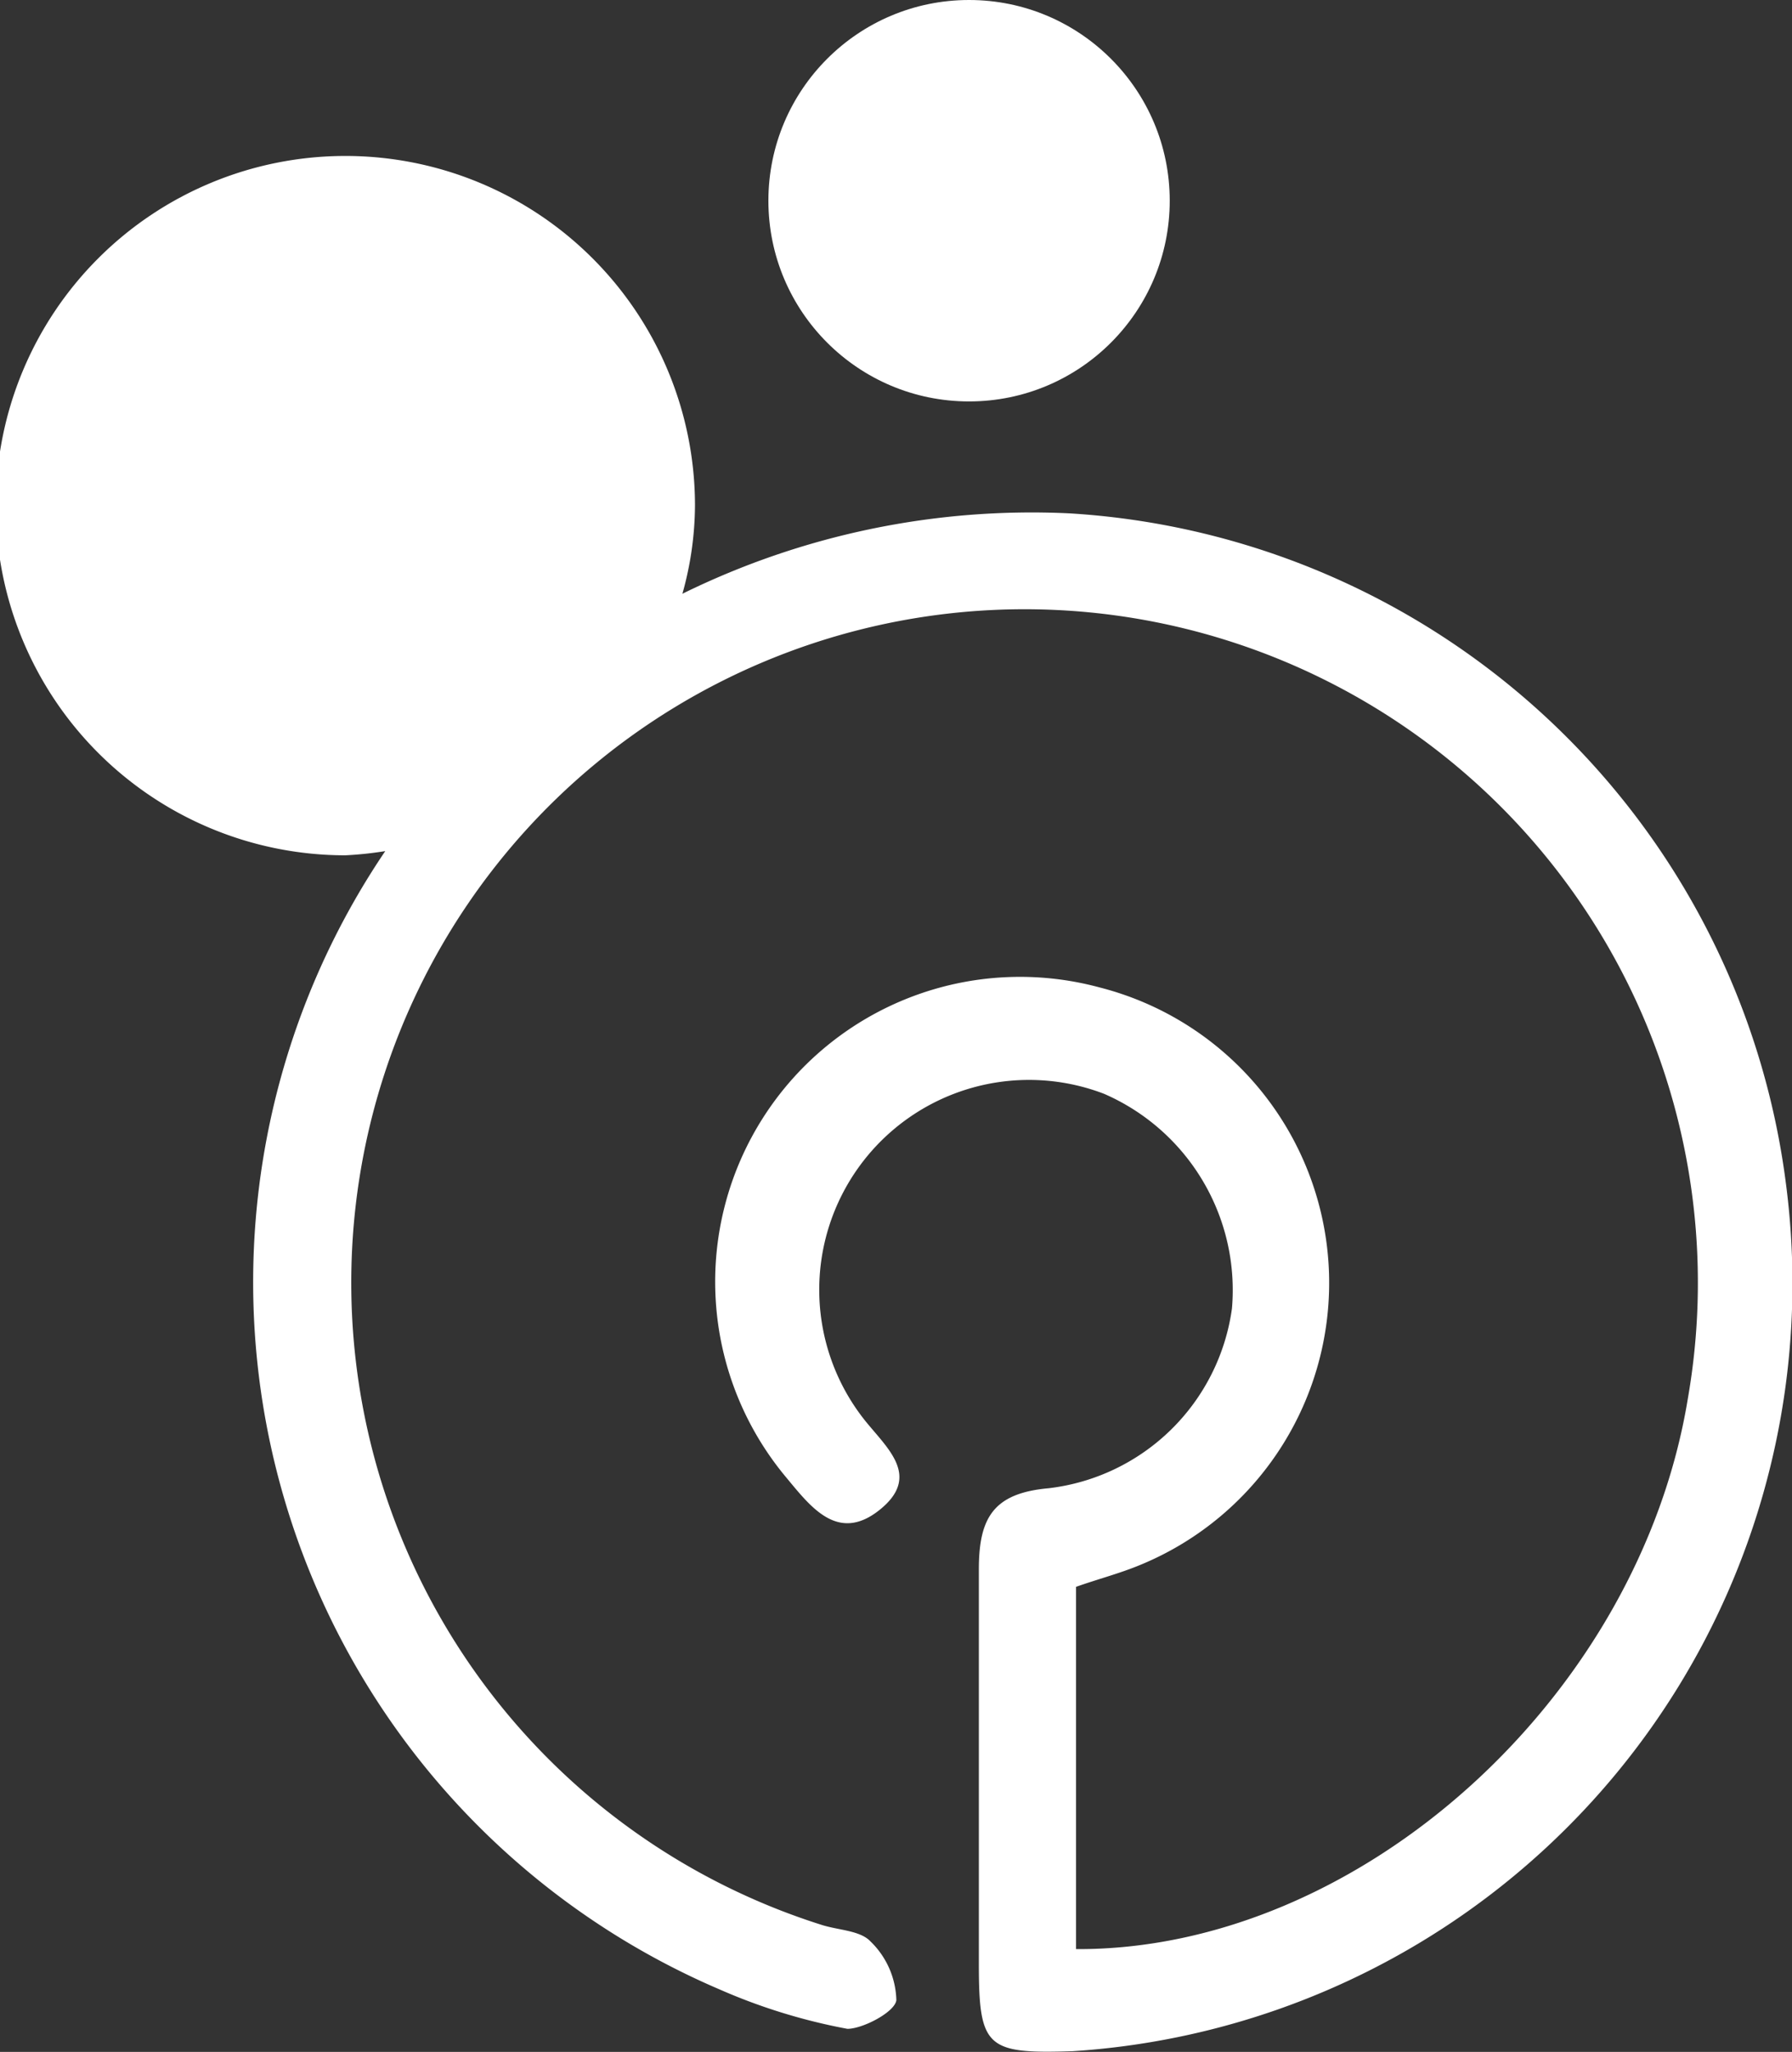 <svg xmlns="http://www.w3.org/2000/svg" viewBox="0 0 25.63 29.34"><rect x="0" y="0" width="25.63" height="29.34" fill="#333333" stroke="none"/><defs><style>.cls-1{fill:#fff;}</style></defs><title>moving-tp</title><g id="Layer_2" data-name="Layer 2"><g id="layer"><path class="cls-1" d="M25.54,16.9A11,11,0,0,0,15.29,7.34,11.32,11.32,0,0,0,9.76,8.49a4.73,4.73,0,0,0,.18-1.26,5,5,0,1,0-5,5,5.23,5.23,0,0,0,.57-.06A11,11,0,0,0,10.3,28.45a8.33,8.33,0,0,0,1.82.56c.22,0,.68-.24.7-.41a1.21,1.21,0,0,0-.37-.84c-.15-.16-.47-.16-.71-.24A9.63,9.63,0,1,1,24.14,20c-.7,4.27-4.7,7.89-8.75,7.87V22.69c.31-.11.62-.19.91-.31a4.36,4.36,0,0,0-.57-8.26,4.36,4.36,0,0,0-4.49,7c.35.42.74.95,1.34.47s.11-.88-.21-1.28a3,3,0,0,1,3.42-4.67,3.06,3.06,0,0,1,1.83,3.07A3,3,0,0,1,15,21.28c-.79.07-1,.42-1,1.16,0,1.88,0,3.76,0,5.64,0,1.2.11,1.29,1.34,1.25A11,11,0,0,0,25.54,16.9Z"/><circle class="cls-1" cx="13.86" cy="2.87" r="2.87"/></g></g></svg>